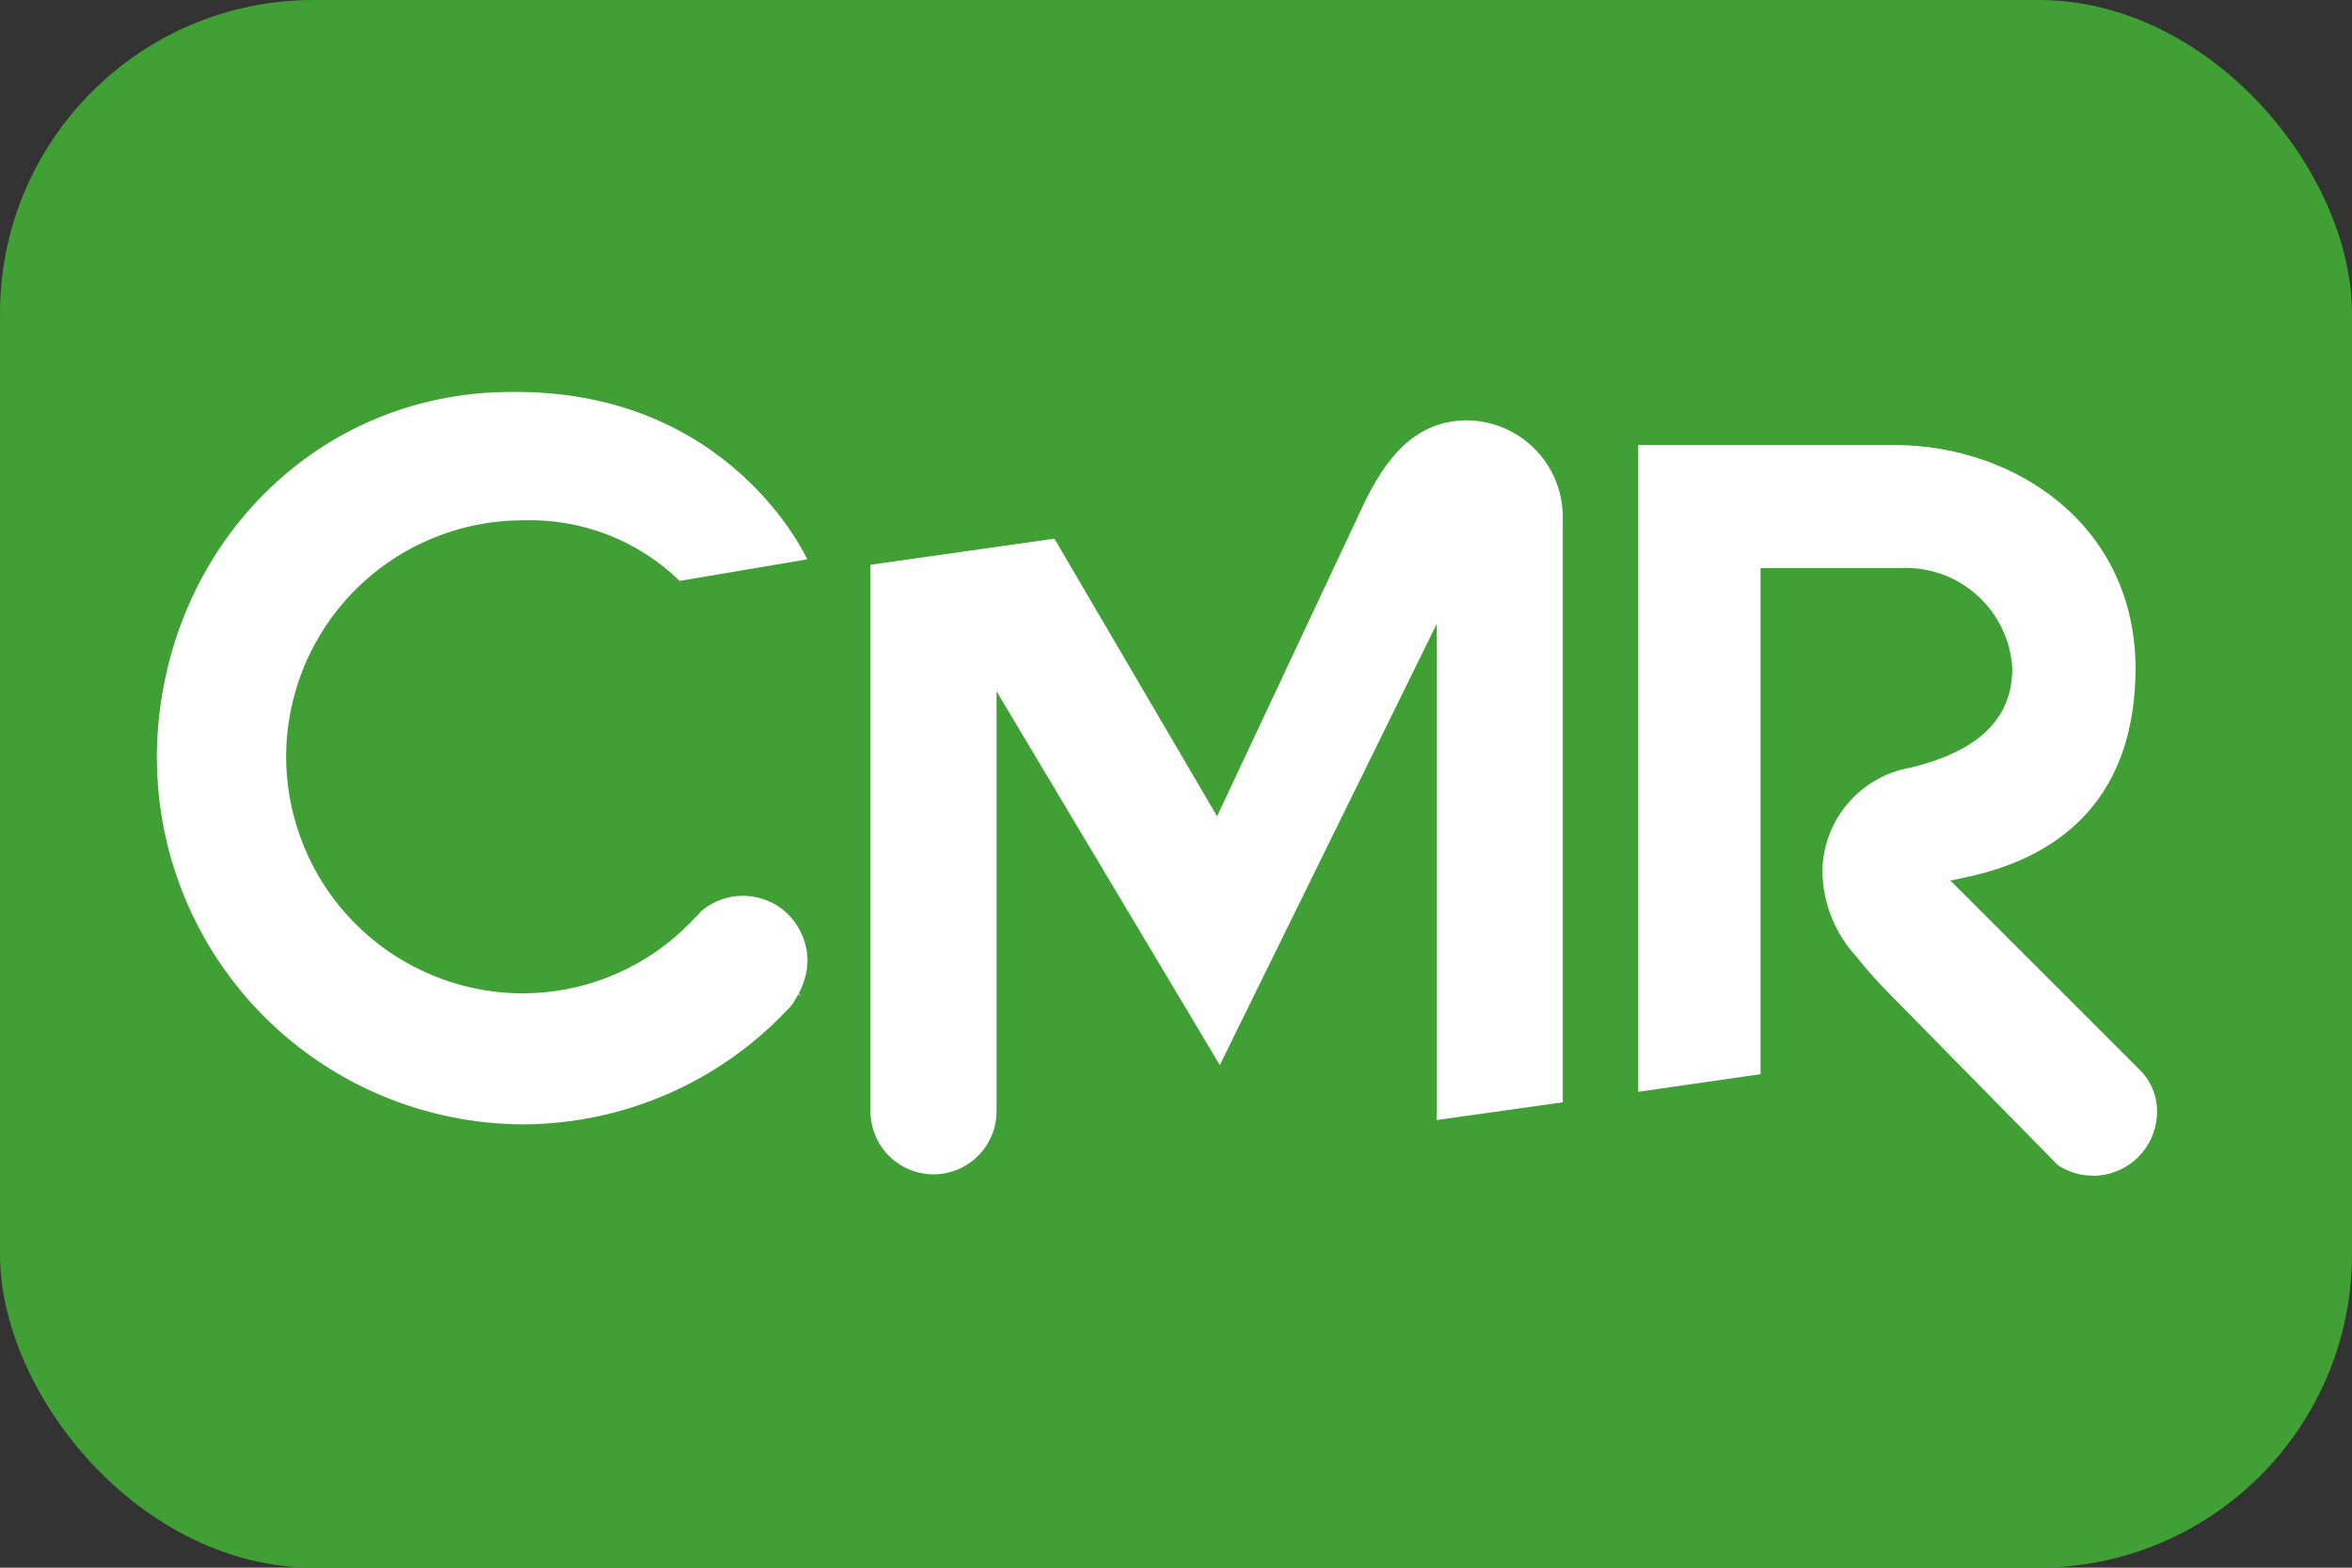 <svg width="30" height="20" viewBox="0 0 30 20" fill="none" xmlns="http://www.w3.org/2000/svg">
<rect x="0" y="0" width="30" height="20" fill="#333333" stroke="none"/>
<rect width="30" height="20" rx="4" fill="#40A036"/>
<path d="M26.695 15C26.91 15 27.117 14.915 27.27 14.764C27.423 14.613 27.51 14.408 27.513 14.193C27.516 14.091 27.497 13.989 27.458 13.895C27.419 13.8 27.361 13.715 27.288 13.644L27.361 13.569L27.288 13.644L24.878 11.234L25.07 11.193C26.366 10.923 27.235 10.105 27.239 8.531C27.236 6.696 25.705 5.684 24.171 5.677H20.896V13.929L22.456 13.704V7.247H24.236C24.594 7.228 24.945 7.351 25.213 7.589C25.481 7.827 25.644 8.161 25.667 8.519C25.672 9.238 25.133 9.609 24.371 9.793C24.058 9.847 23.773 10.01 23.567 10.253C23.361 10.496 23.247 10.803 23.245 11.121C23.252 11.523 23.406 11.909 23.678 12.204C23.817 12.379 23.966 12.546 24.124 12.703L26.252 14.868C26.384 14.953 26.538 14.999 26.696 14.999L26.695 15ZM18.721 5.362C18.057 5.362 17.678 5.832 17.385 6.452L15.524 10.414L13.449 6.872L11.103 7.205V14.19C11.107 14.401 11.193 14.603 11.344 14.751C11.495 14.899 11.698 14.982 11.91 14.982C12.12 14.981 12.322 14.898 12.472 14.749C12.622 14.601 12.708 14.4 12.711 14.19V8.819L15.559 13.588L18.325 7.96V14.289L19.933 14.063V6.583C19.93 6.261 19.801 5.954 19.575 5.726C19.348 5.498 19.041 5.368 18.72 5.363L18.721 5.362ZM2.001 9.677C2.005 10.913 2.498 12.097 3.371 12.971C4.245 13.845 5.428 14.338 6.664 14.344C7.297 14.343 7.923 14.213 8.504 13.962C9.084 13.711 9.608 13.344 10.041 12.884L10.08 12.847C10.107 12.813 10.131 12.777 10.15 12.738C10.156 12.729 10.163 12.716 10.173 12.701L10.176 12.692L10.18 12.688L10.22 12.707L10.186 12.677C10.238 12.583 10.273 12.48 10.29 12.374C10.294 12.345 10.296 12.315 10.299 12.286C10.299 12.269 10.3 12.251 10.3 12.238C10.296 12.103 10.259 11.971 10.194 11.853C10.129 11.736 10.036 11.635 9.924 11.56C9.79 11.475 9.635 11.429 9.476 11.428C9.283 11.428 9.095 11.496 8.948 11.621L8.942 11.626C8.927 11.644 8.913 11.657 8.897 11.677C8.843 11.73 8.742 11.831 8.705 11.869C8.15 12.386 7.421 12.673 6.663 12.673C5.864 12.67 5.098 12.351 4.533 11.785C3.968 11.219 3.651 10.452 3.65 9.653C3.651 8.854 3.969 8.088 4.534 7.523C5.099 6.958 5.864 6.64 6.663 6.638C7.032 6.625 7.4 6.687 7.745 6.819C8.09 6.952 8.404 7.153 8.669 7.411L10.296 7.136C10.296 7.136 9.326 4.968 6.517 5C3.948 5.004 2.009 7.1 2 9.674L2.001 9.677ZM10.179 12.686C10.182 12.682 10.185 12.683 10.185 12.683L10.179 12.686Z" fill="white"/>
</svg>
